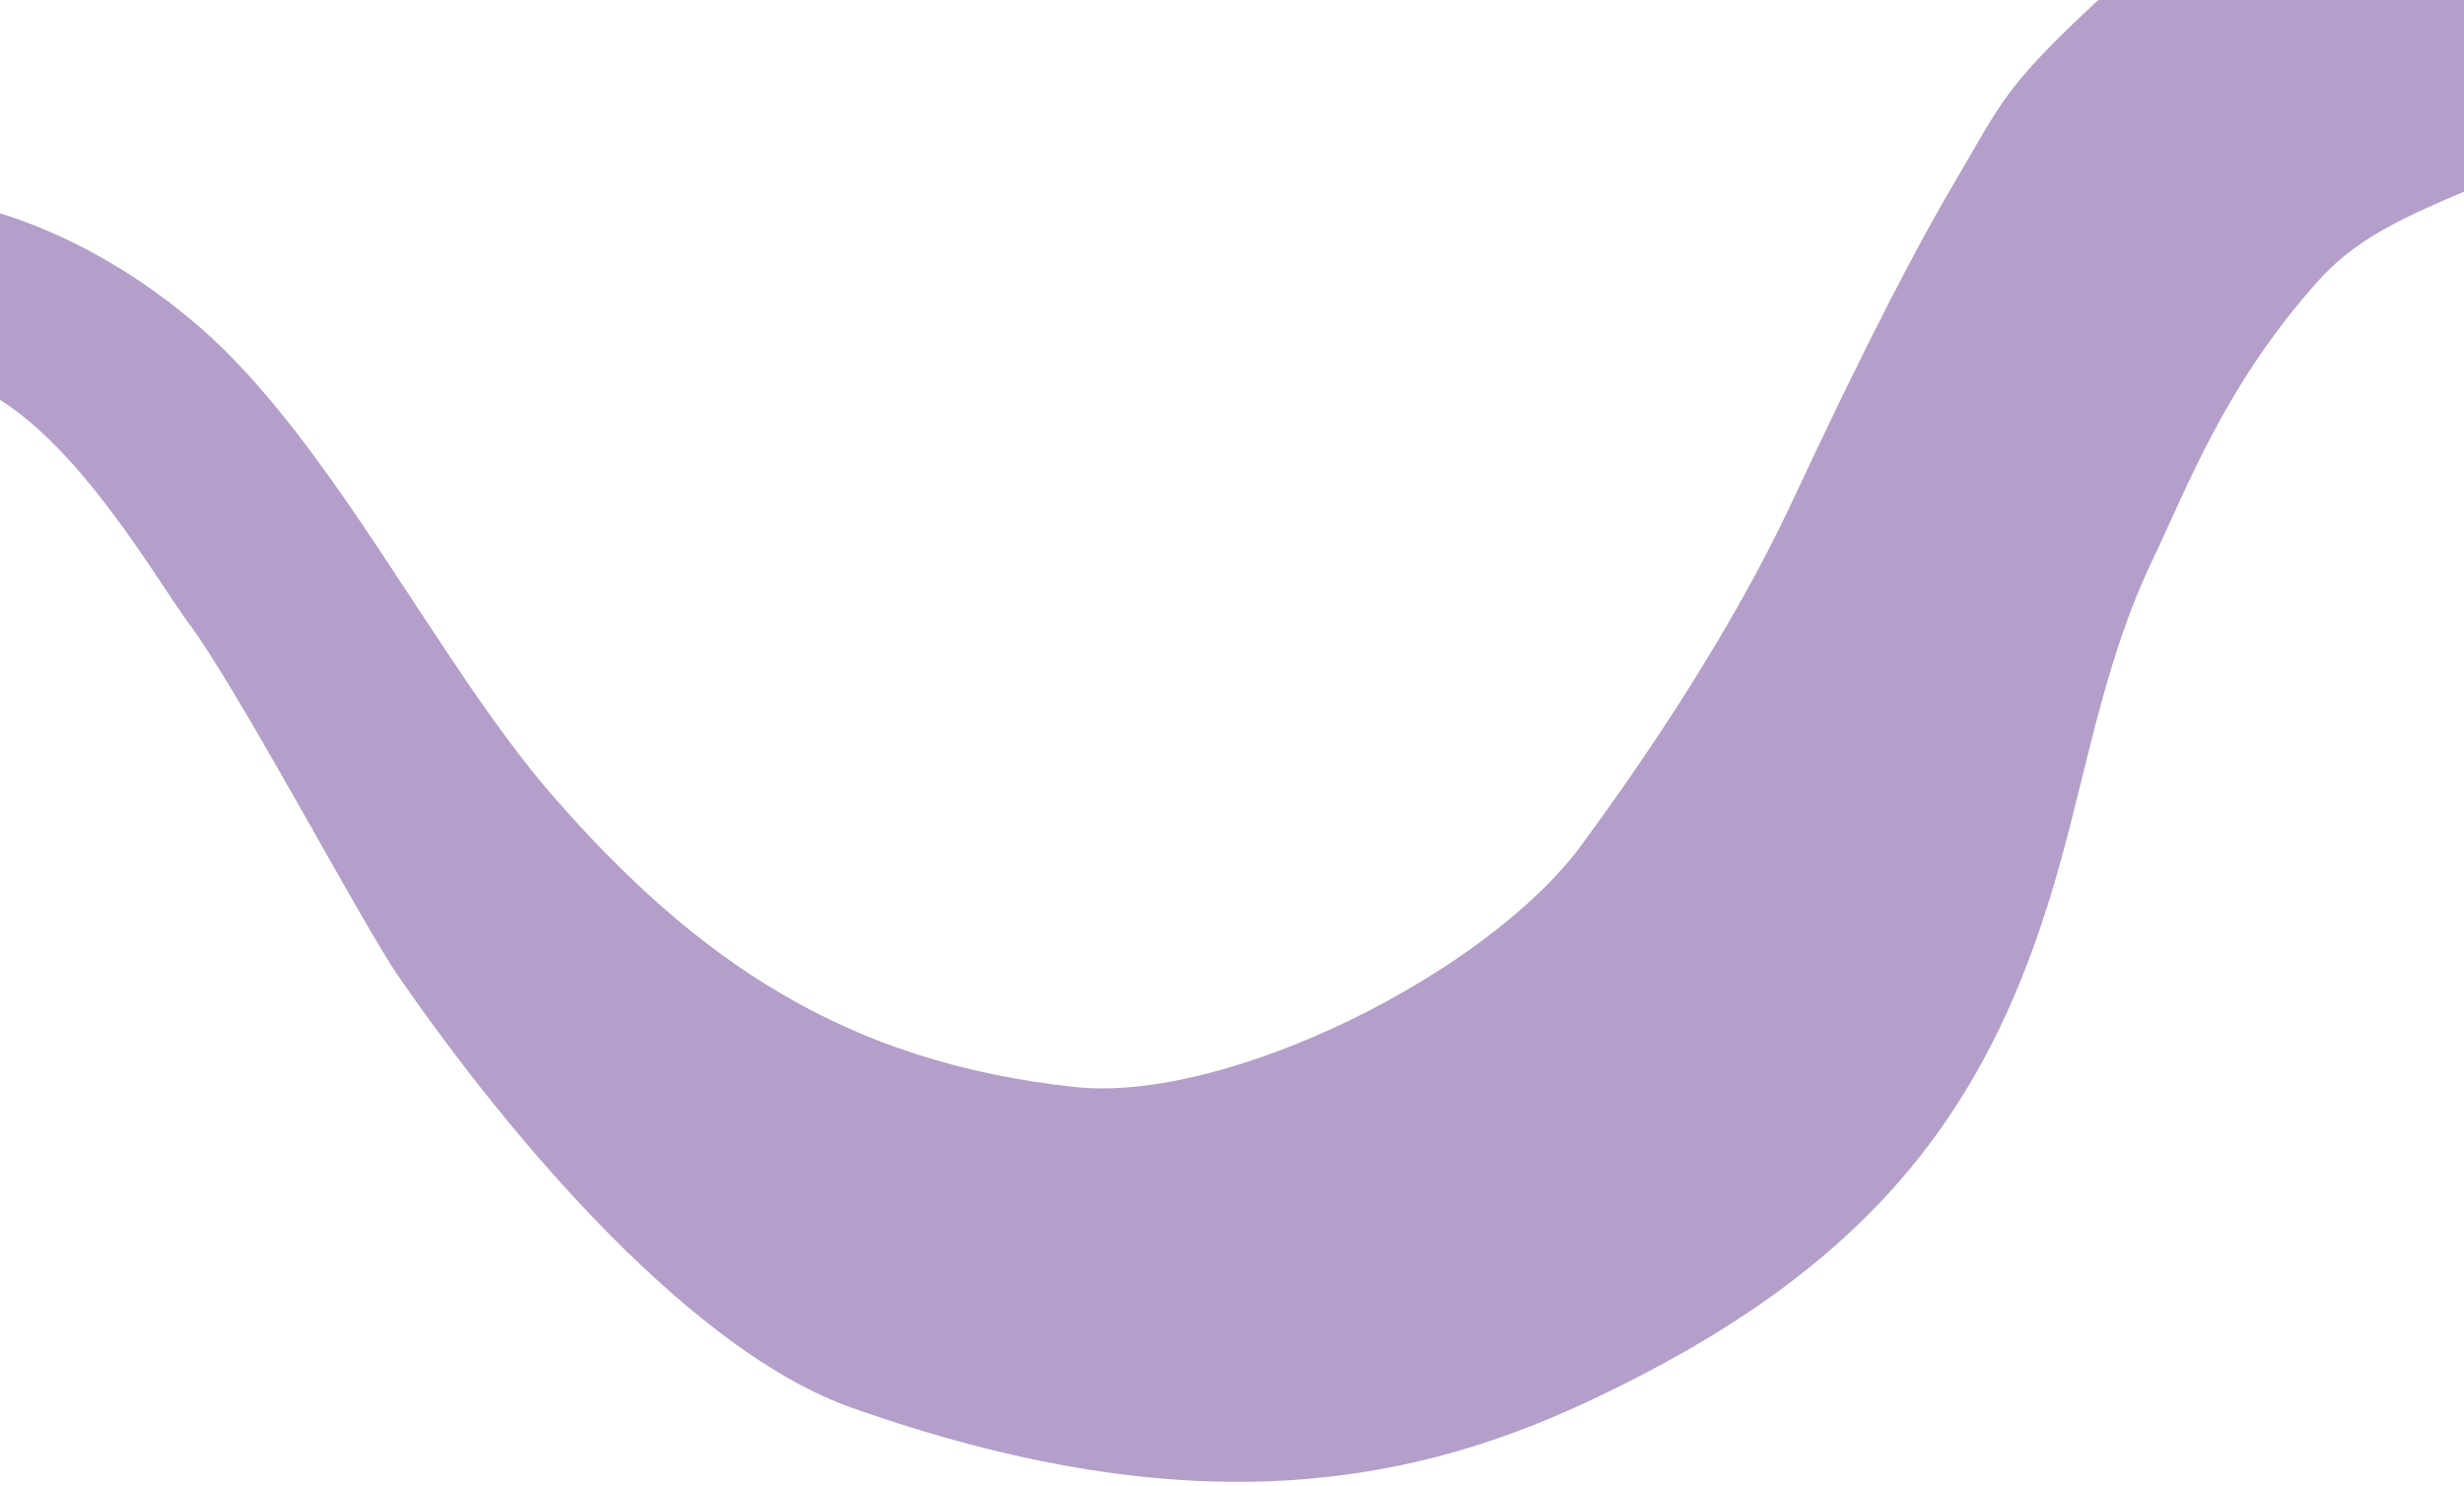 <svg width="237" height="143" viewBox="0 0 237 143" fill="none" xmlns="http://www.w3.org/2000/svg">
<path d="M-36.141 32.508C-38.617 36.371 -41.037 43.105 -42.359 48.039C-38.321 40.645 -30.926 34.609 -24.165 32.488C-16.161 29.978 -9.428 33.147 -0.852 37.96C7.725 42.773 15.135 55.912 18.041 59.8C23.049 66.5 34.773 88.781 38.329 93.929C49.935 110.731 66.972 130.155 81.915 135.428C113.474 146.564 134.522 143.251 152.159 135.096C180.471 122.005 191.953 106.199 198.453 81.941C200.938 72.667 202.784 62.758 206.954 54.053C210.423 46.812 214.001 37.052 222.933 27.073C227.31 22.183 232.619 20.375 240.523 16.924C249.813 13.781 256.948 14.992 264.928 16.346L264.963 16.352C274.964 18.049 278.649 21.065 283.806 28.522C277.091 15.959 275.652 10.988 269.185 4.817C262.816 -1.261 262.009 -2.605 254.492 -6.91C246.974 -11.215 242.312 -13.416 232.424 -12.823C223.934 -12.313 212.078 -9.571 201.381 0.408C192.781 8.432 192.483 9.938 188.224 17.151C184.487 23.479 179.816 32.346 172.304 48.415C169.331 54.774 163.34 66.048 152.102 81.318C143.053 93.613 118.058 106.141 103.397 104.573C81.297 102.21 66.979 92.383 53.221 76.62C42.118 63.9 32.026 42.622 19.244 31.501C8.715 22.341 -6.05 16.023 -20.72 19.629C-25.229 20.738 -33.198 27.918 -36.141 32.508Z" fill="#430F78" fill-opacity="0.4"/>
</svg>
